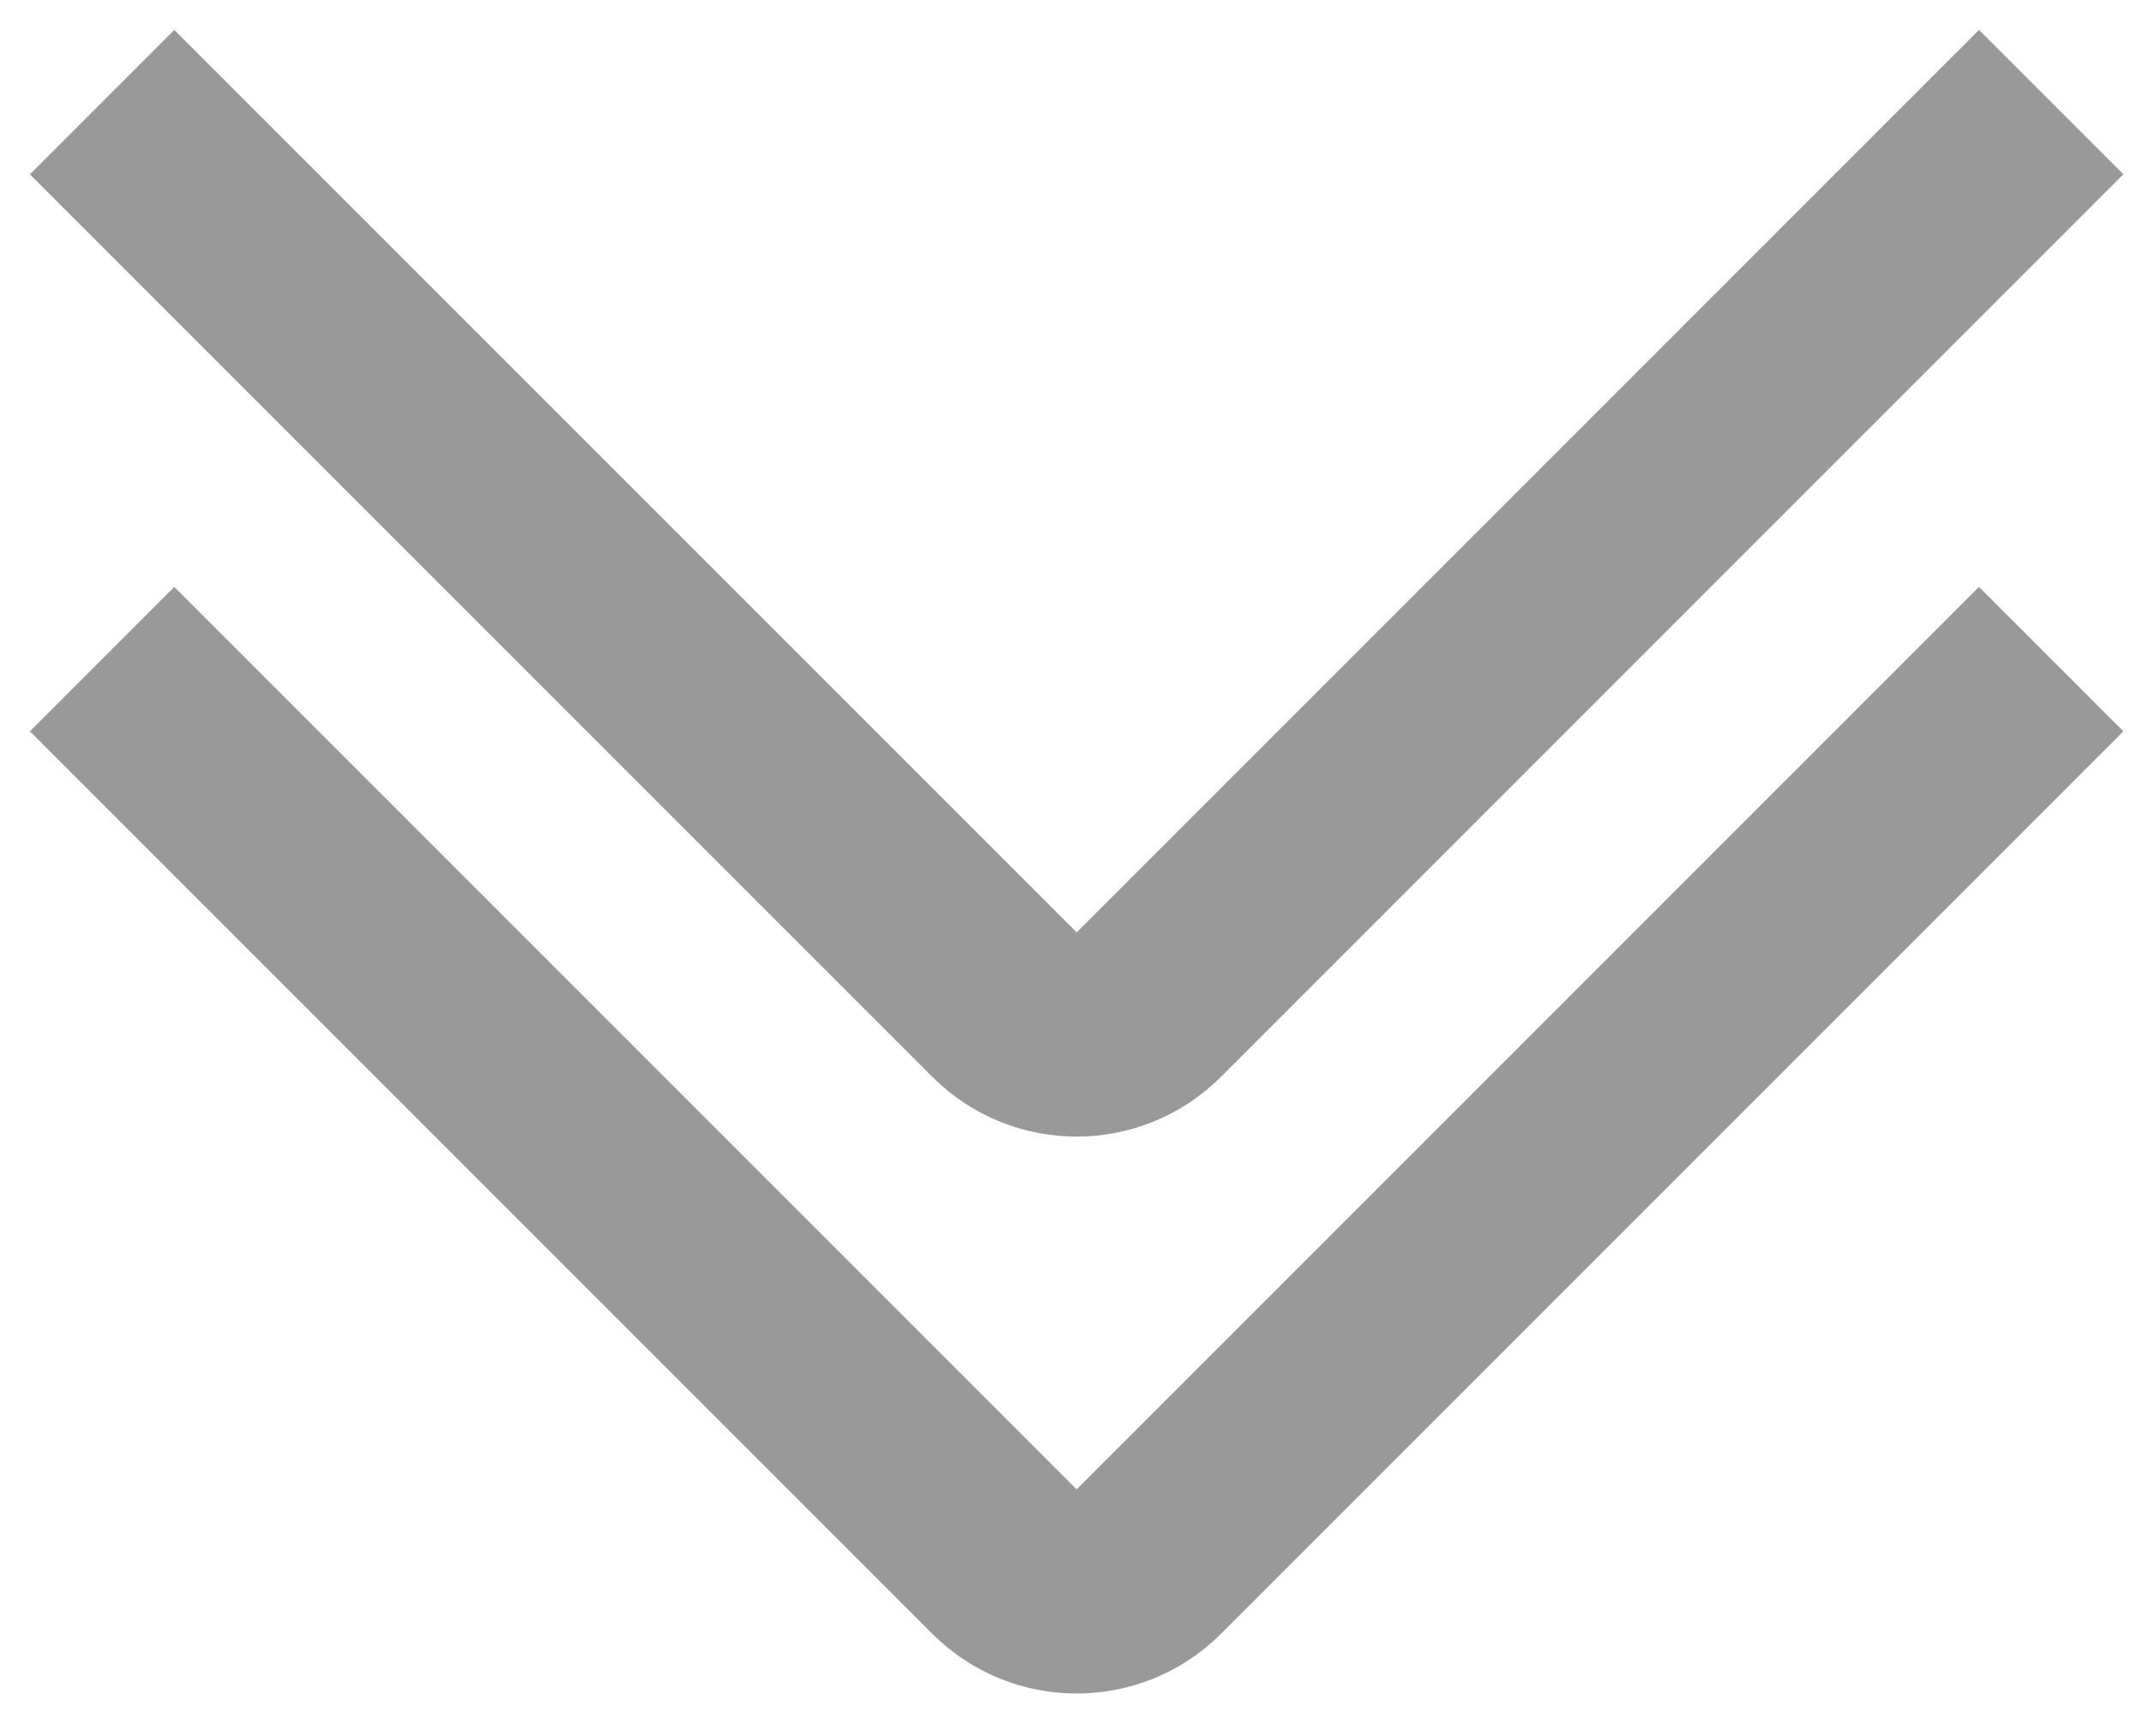 <svg width="21" height="17" viewBox="0 0 21 17" fill="none" xmlns="http://www.w3.org/2000/svg">
<g opacity="0.5">
<path d="M1 6.455L9.838 15.293C10.229 15.683 10.862 15.683 11.253 15.293L20.091 6.455" stroke="#333333" stroke-width="2"/>
<path d="M1 1L9.838 9.838C10.229 10.229 10.862 10.229 11.253 9.838L20.091 1" stroke="#333333" stroke-width="2"/>
</g>
</svg>
